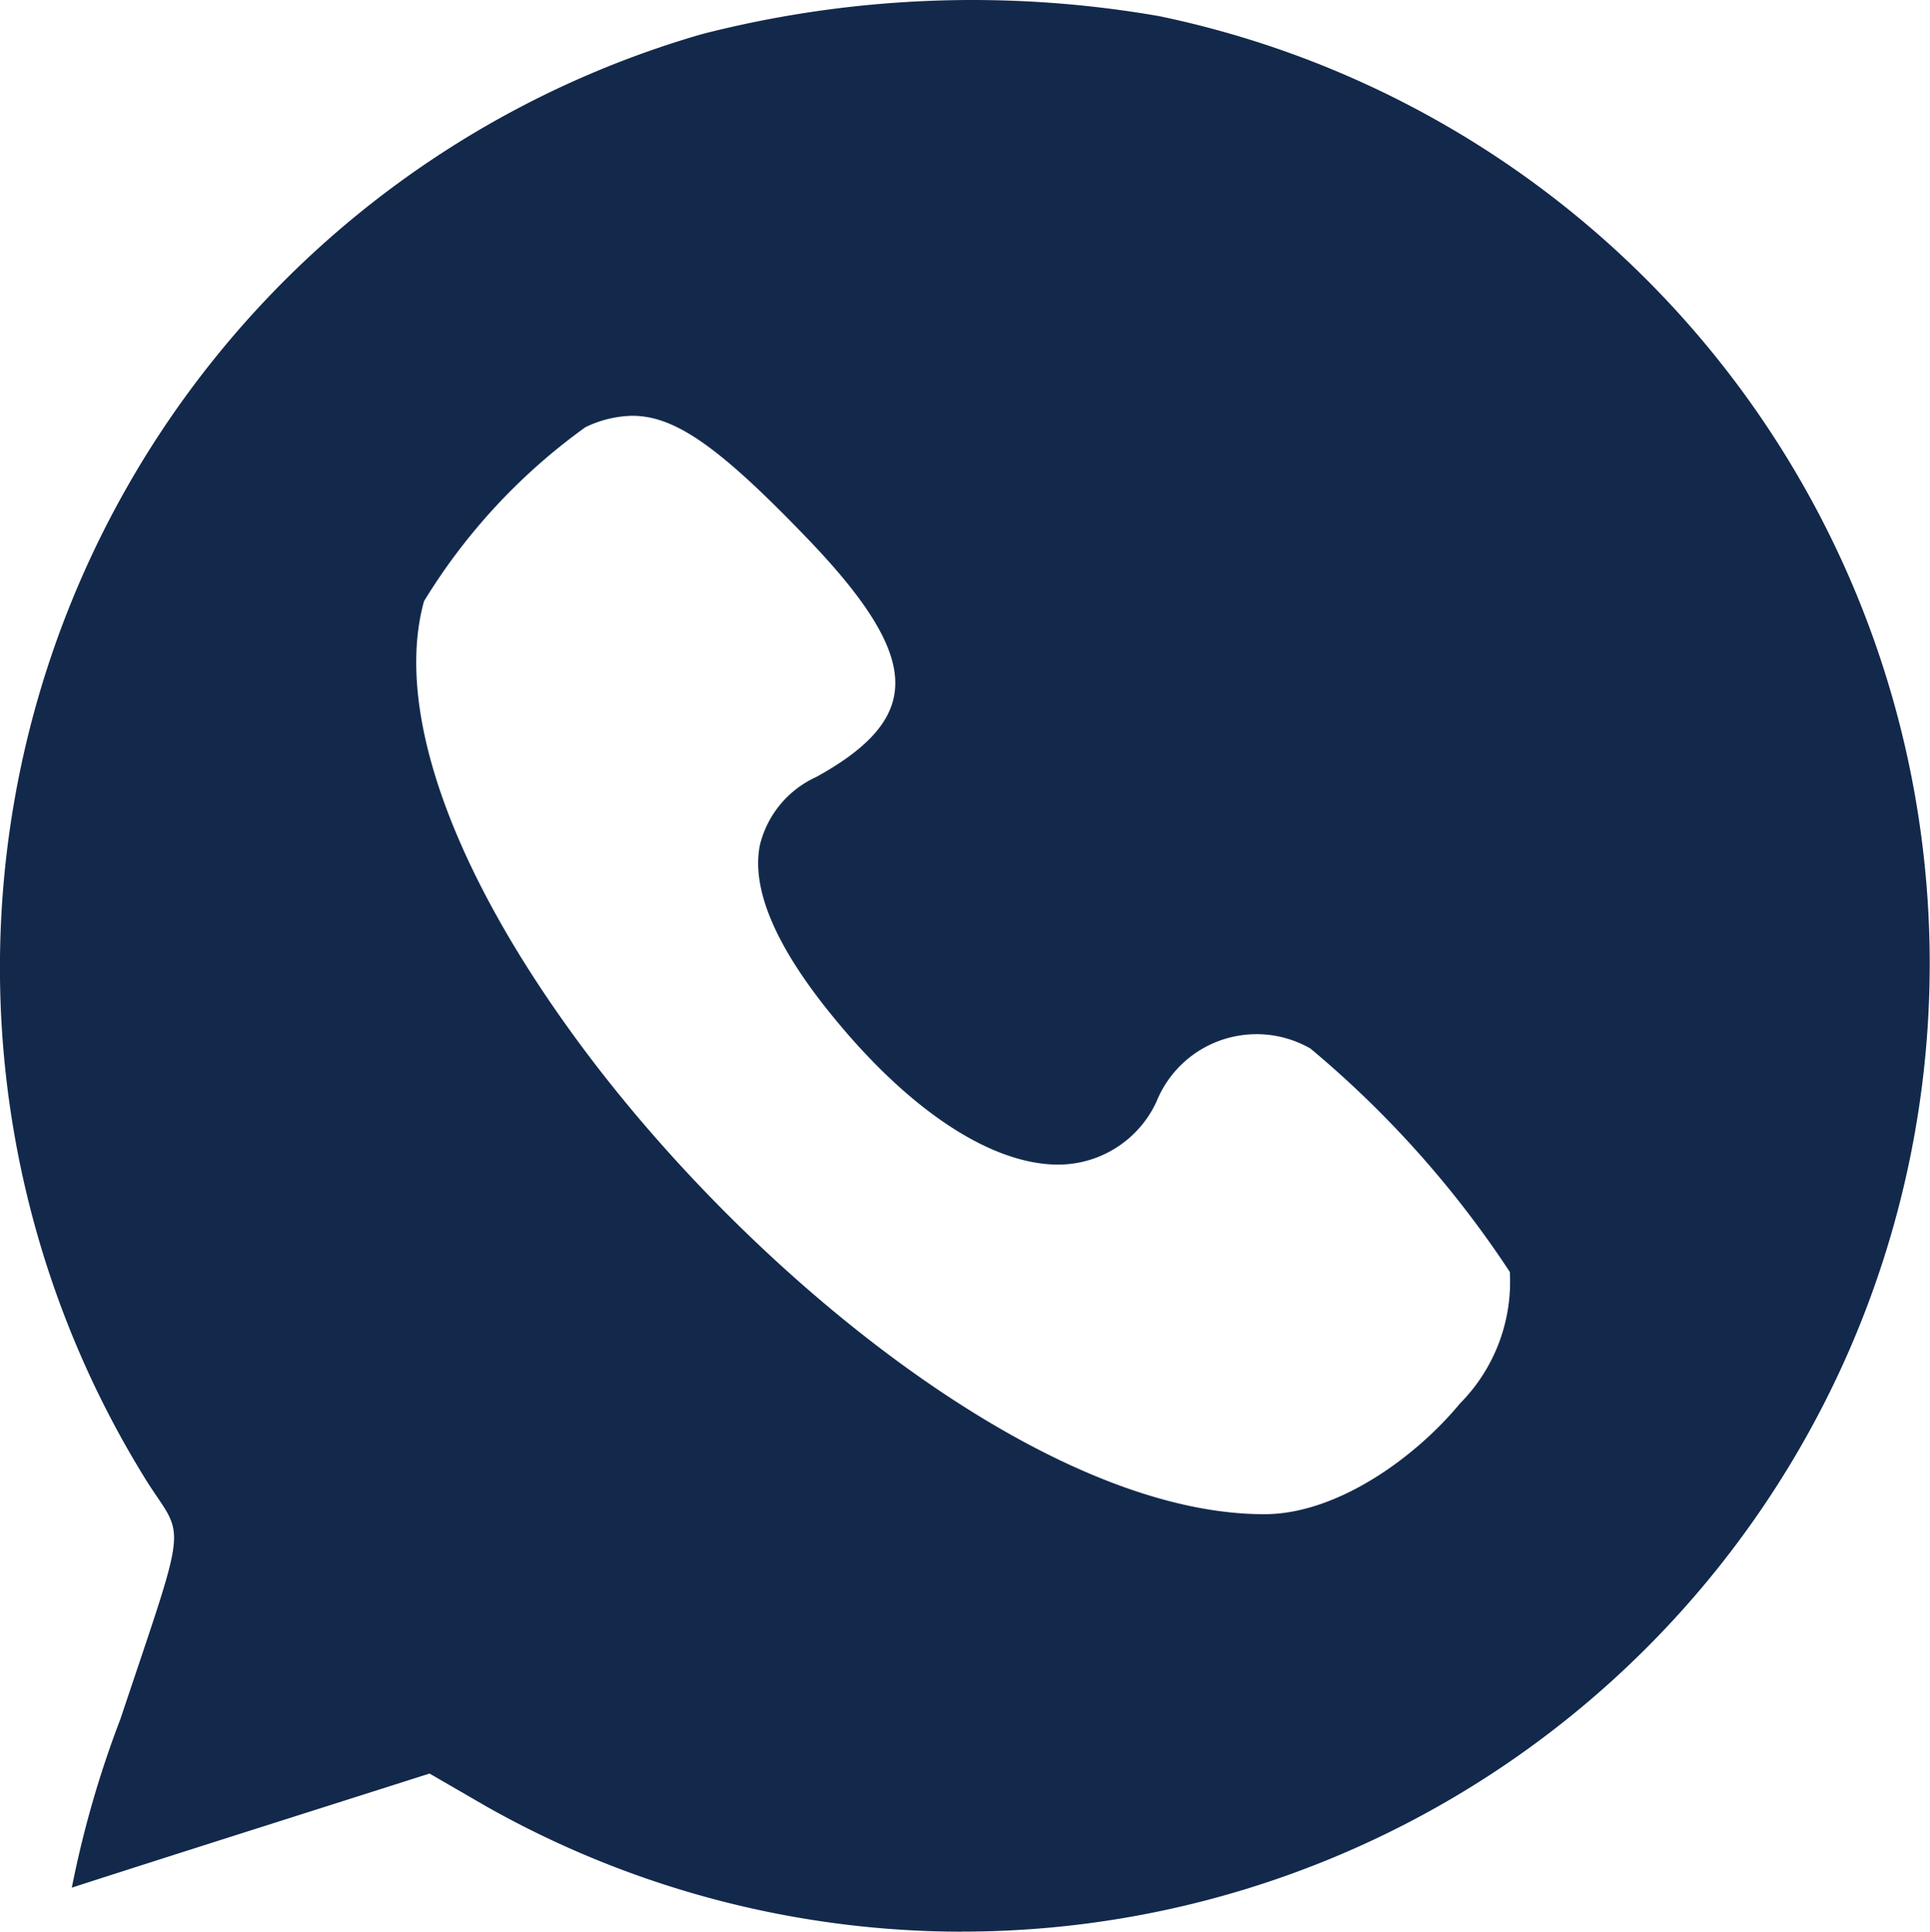 <svg xmlns="http://www.w3.org/2000/svg" width="51.602" height="51.635" viewBox="0 0 51.602 51.635">
  <path id="Subtraction_115" data-name="Subtraction 115" d="M25.73,51.635A25.909,25.909,0,0,1,12.991,48.28l-1.506-.872L6.82,48.891c-2.489.791-4.755,1.517-4.9,1.568a27.48,27.48,0,0,1,1.3-4.51c.149-.446.285-.849.408-1.216,1.252-3.721,1.252-3.721.567-4.73l-.017-.024c-.064-.094-.133-.2-.207-.311A25.97,25.97,0,0,1,18.776.91,29.119,29.119,0,0,1,31,.433a25.872,25.872,0,0,1-5.272,51.2ZM16.9,11.114a3.006,3.006,0,0,0-1.249.306,15.99,15.99,0,0,0-4.314,4.65c-.821,2.962.809,7.424,4.472,12.242,4.6,6.044,12.251,12.163,17.985,12.163h.027c1.914-.005,4-1.491,5.214-2.959A4.621,4.621,0,0,0,40.368,34a27.31,27.31,0,0,0-5.331-5.972,2.885,2.885,0,0,0-1.437-.384,2.933,2.933,0,0,0-.945.157,2.883,2.883,0,0,0-1.733,1.643,2.894,2.894,0,0,1-2.629,1.686c-1.816,0-4.051-1.492-6.132-4.091-1.452-1.807-2.072-3.3-1.844-4.449a2.7,2.7,0,0,1,1.5-1.817c1.312-.721,1.98-1.433,2.1-2.239.156-1.028-.566-2.309-2.341-4.151C19.227,11.939,18.048,11.114,16.9,11.114Z" fill="#13294b"/>
</svg>
